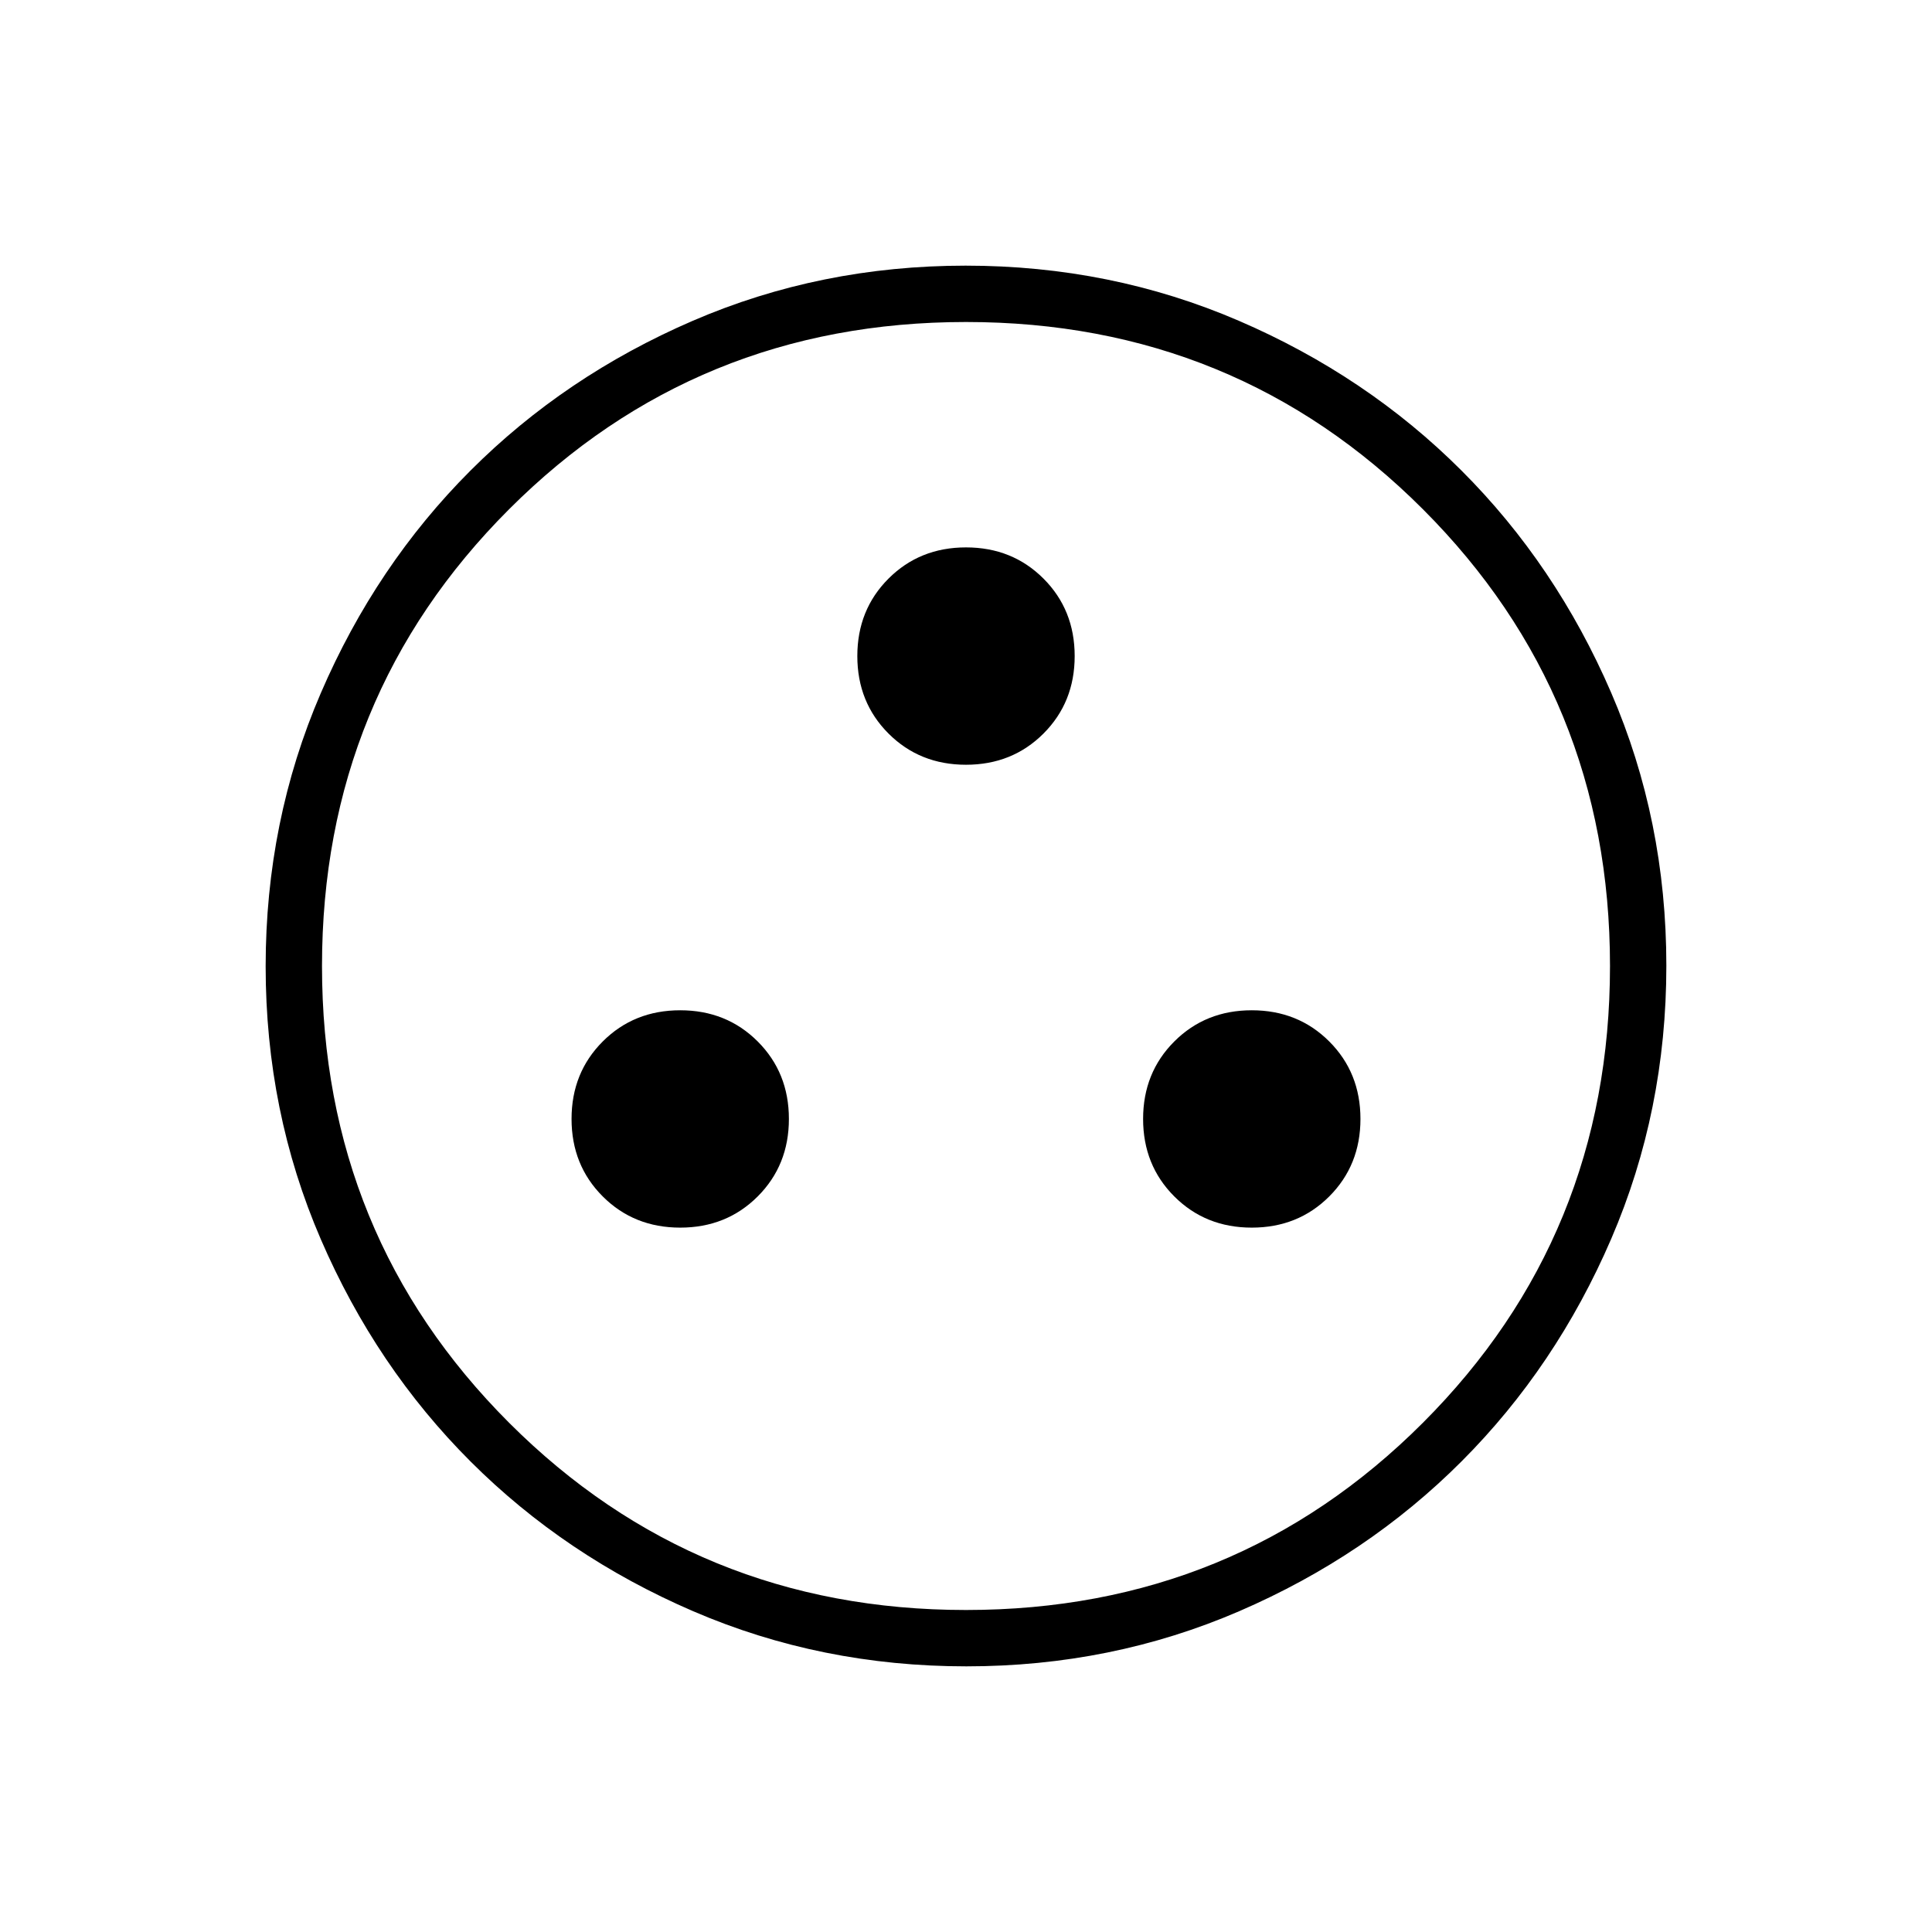 <svg xmlns="http://www.w3.org/2000/svg" height="24" viewBox="0 -960 960 960" width="24"><path d="M338-350q23 0 38.5-15.5T392-404q0-23-15.5-38.5T338-458q-23 0-38.5 15.5T284-404q0 23 15.5 38.5T338-350Zm284 0q23 0 38.5-15.5T676-404q0-23-15.5-38.5T622-458q-23 0-38.5 15.5T568-404q0 23 15.5 38.5T622-350ZM480-580q23 0 38.5-15.5T534-634q0-23-15.5-38.5T480-688q-23 0-38.5 15.5T426-634q0 23 15.5 38.5T480-580Zm.17 448q-72.17 0-135.73-27.39-63.56-27.39-110.57-74.35-47.02-46.96-74.44-110.43Q132-407.65 132-479.83q0-72.17 27.39-135.73 27.39-63.56 74.35-110.57 46.96-47.02 110.43-74.44Q407.65-828 479.83-828q72.17 0 135.73 27.39 63.56 27.39 110.57 74.35 47.02 46.96 74.44 110.43Q828-552.35 828-480.17q0 72.17-27.39 135.73-27.39 63.56-74.35 110.57-46.96 47.02-110.43 74.44Q552.35-132 480.17-132Zm-.17-28q134 0 227-93t93-227q0-134-93-227t-227-93q-134 0-227 93t-93 227q0 134 93 227t227 93Zm0-320Z"/></svg>